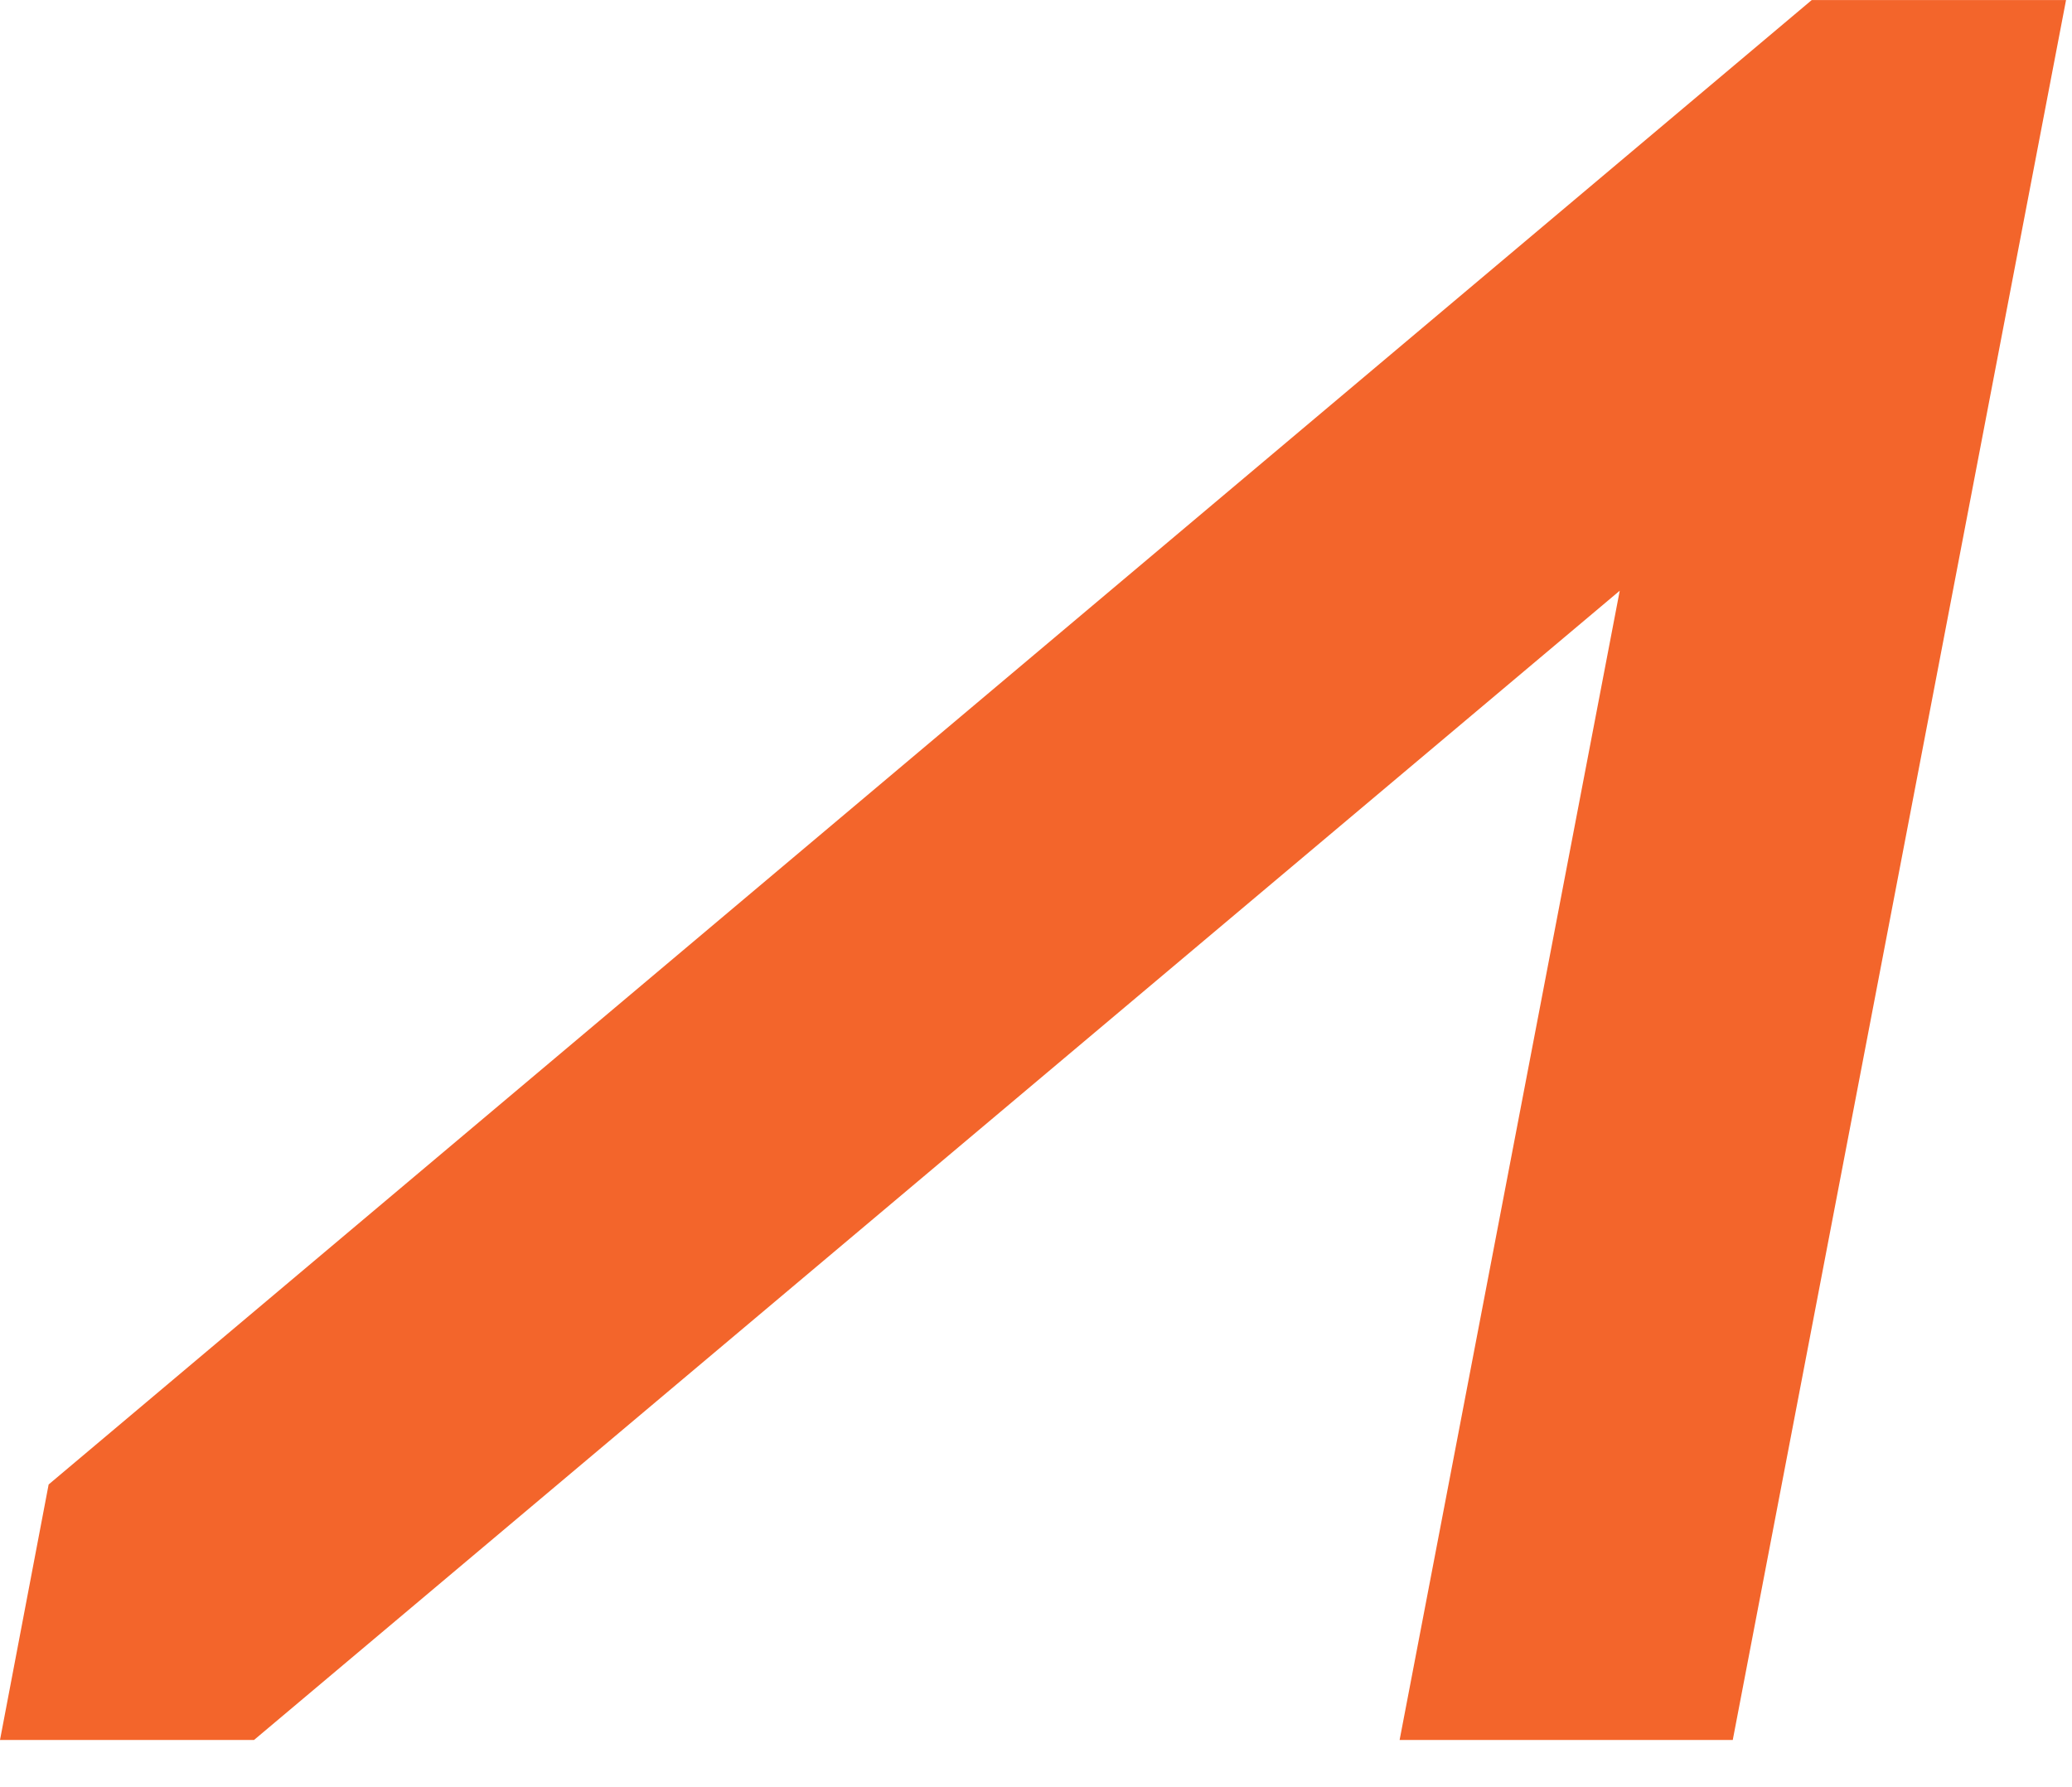 <svg width="80" height="69" viewBox="0 0 80 69" fill="none" xmlns="http://www.w3.org/2000/svg">
<path fill-rule="evenodd" clip-rule="evenodd" d="M69.951 0.002L1.878 57.312L0 67.177H9.807L62.538 22.806L54.039 67.177H66.902L79.77 0.002H69.951Z" fill="#F3652B"/>
</svg>
